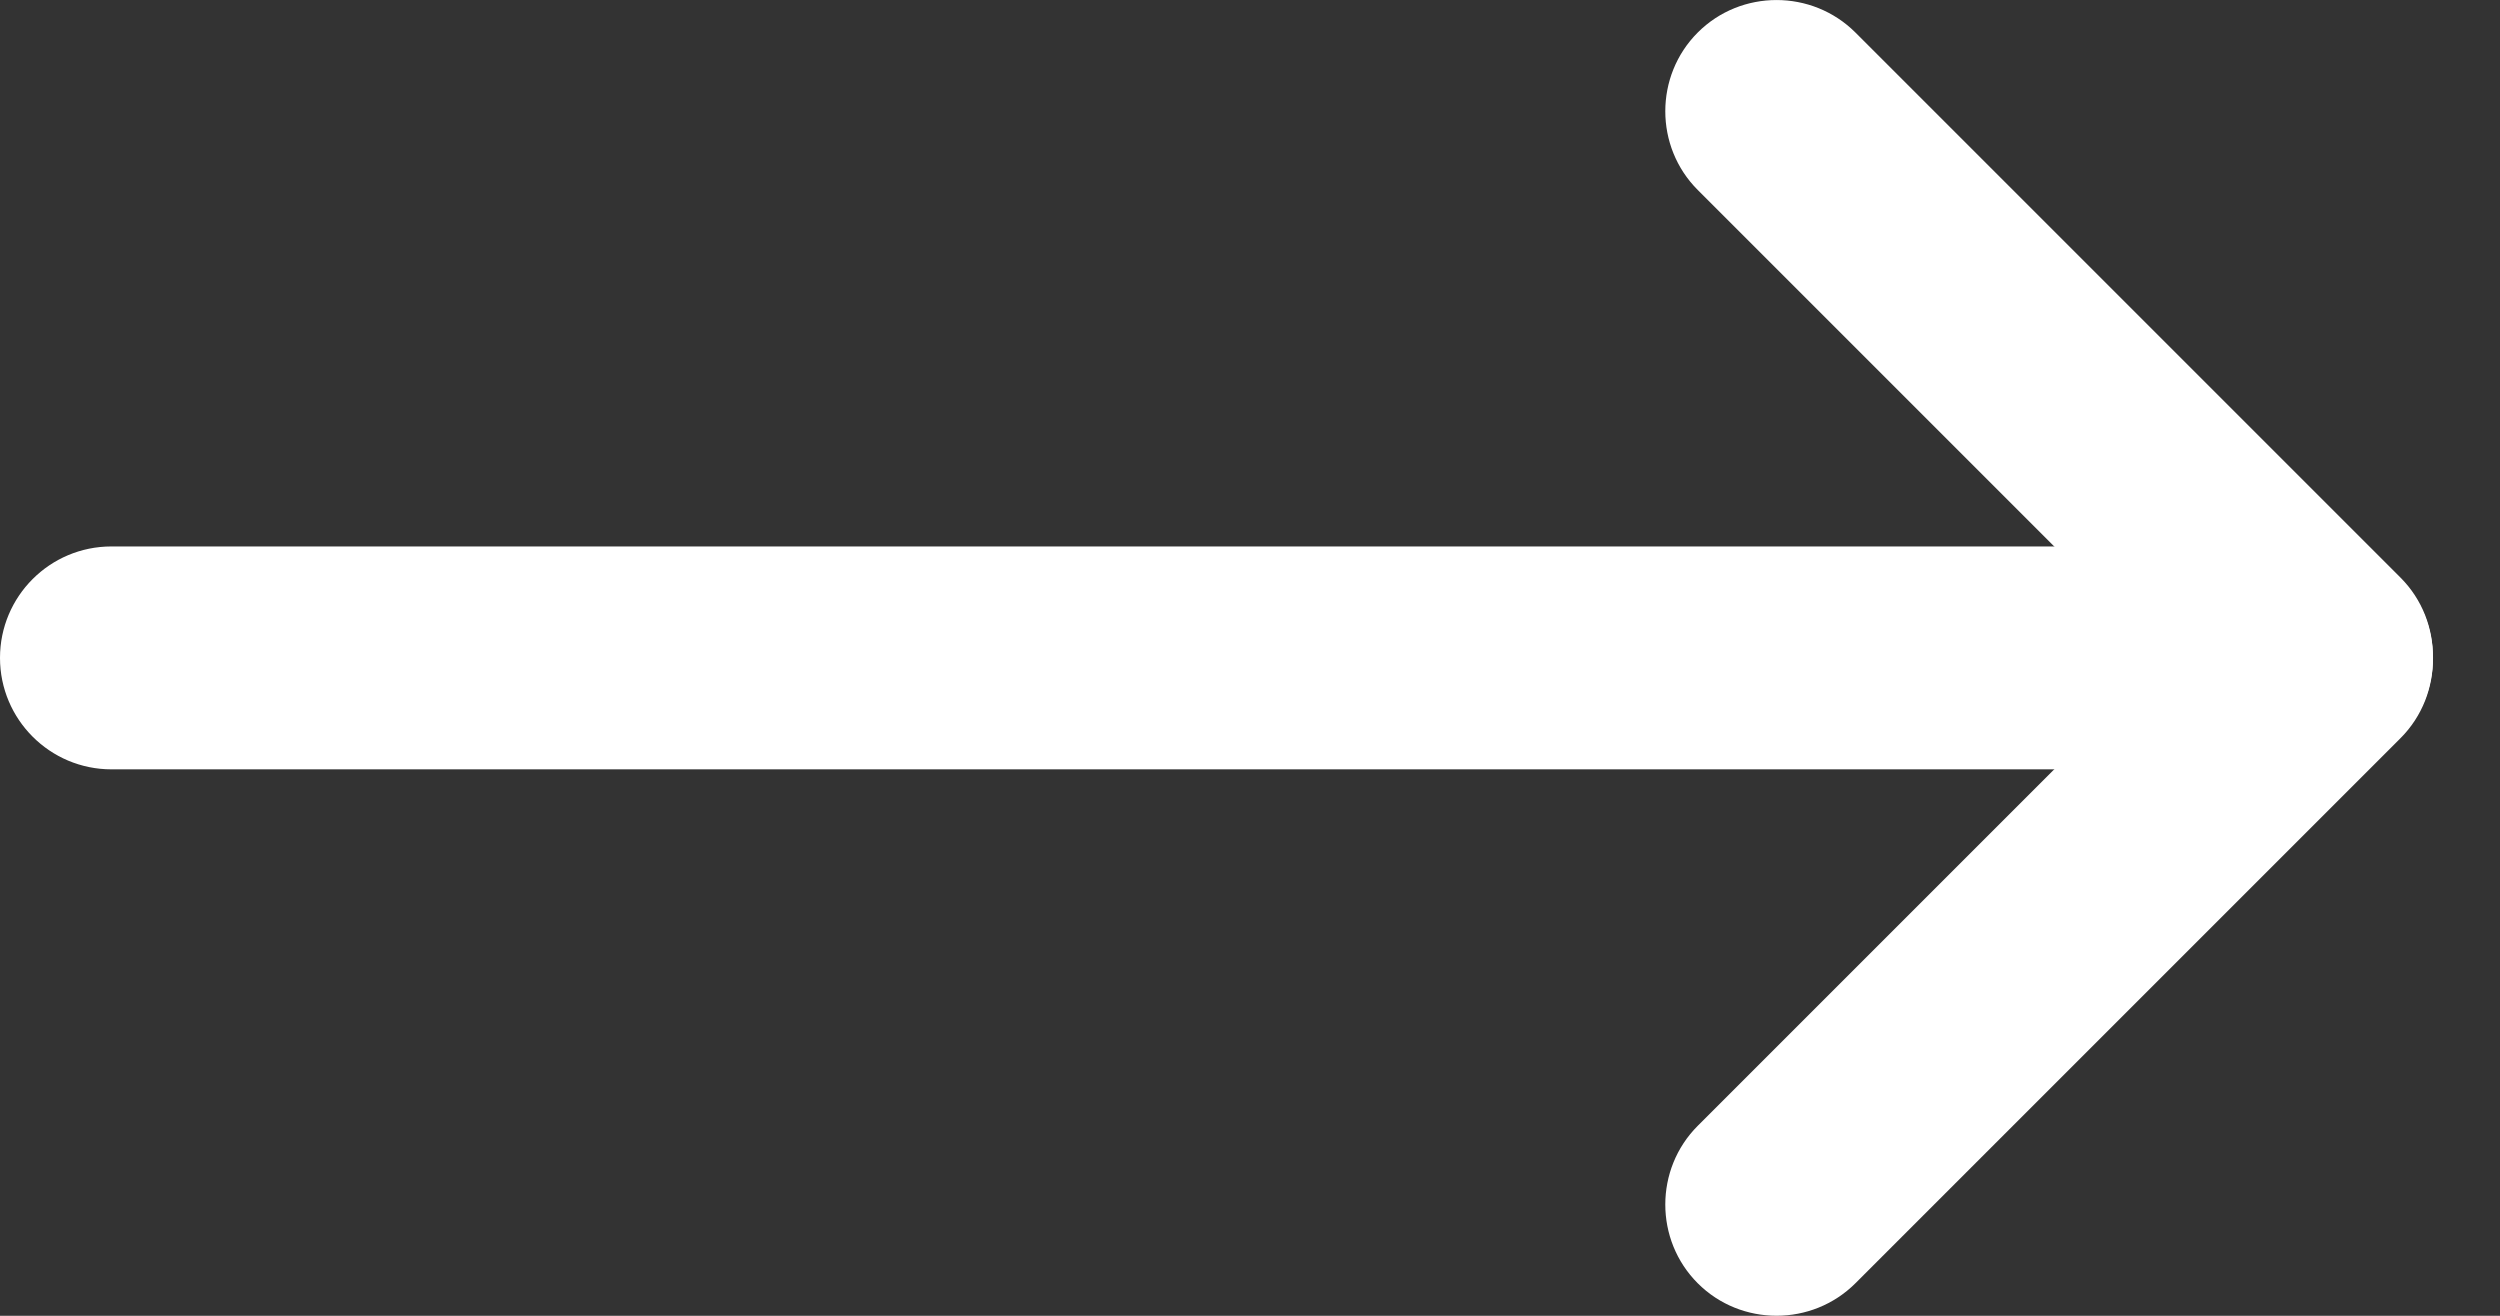 <svg width="19" height="10" viewBox="0 0 19 10" fill="none" xmlns="http://www.w3.org/2000/svg">
<rect x="0" y="0" width="19" height="10" fill="#333333" stroke="none"/>
<path d="M17.644 4.153H0.847C0.379 4.153 0 4.532 0 5C0 5.467 0.379 5.847 0.847 5.847H17.644C18.112 5.847 18.491 5.467 18.491 5C18.491 4.532 18.112 4.153 17.644 4.153Z" fill="white"/>
<path fill-rule="evenodd" clip-rule="evenodd" d="M12.903 8.556L16.459 5L12.903 1.444C12.574 1.115 12.574 0.576 12.903 0.247L12.903 0.247C13.232 -0.082 13.771 -0.082 14.101 0.247L18.244 4.39C18.411 4.557 18.493 4.779 18.49 5C18.493 5.221 18.411 5.443 18.244 5.61L14.101 9.753C13.771 10.082 13.232 10.082 12.903 9.753L12.903 9.753C12.574 9.424 12.574 8.885 12.903 8.556Z" fill="white"/>
</svg>
